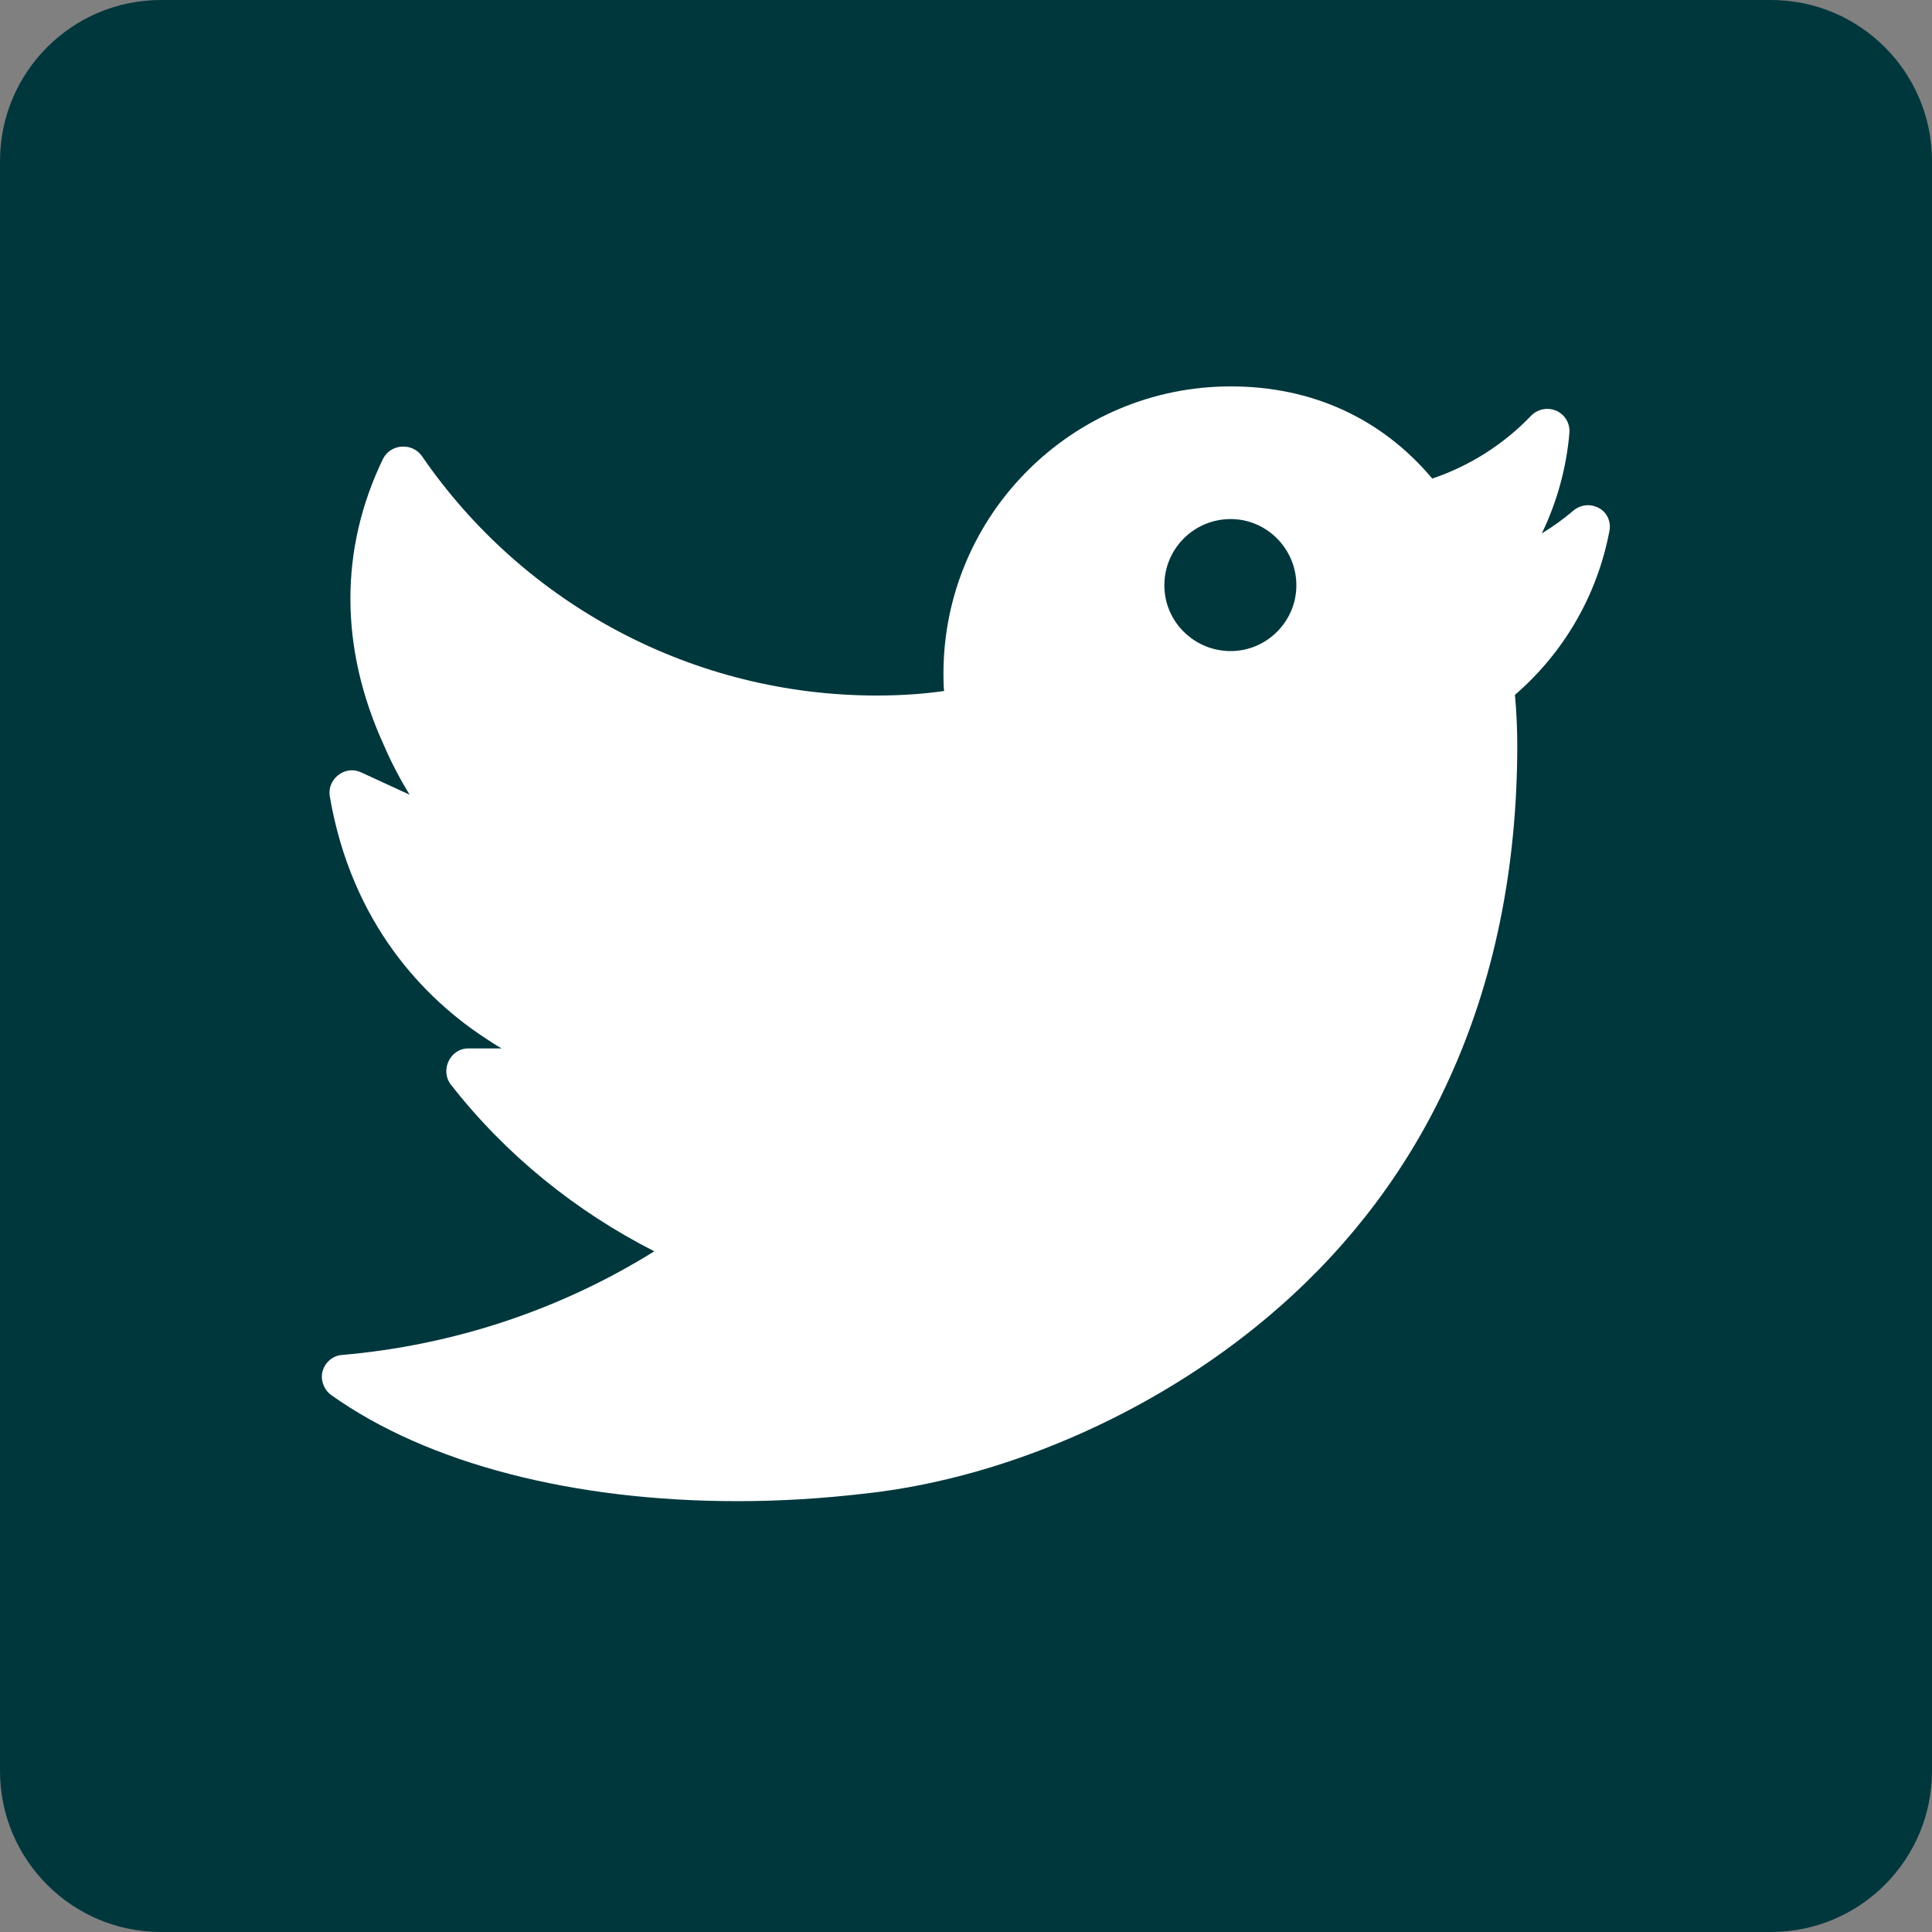 <svg xmlns="http://www.w3.org/2000/svg" width="24" height="24" fill="none" viewBox="0 0 24 24"><rect x="0" y="0" width="24" height="24" fill="#808080" stroke="none"/><path fill="#00373D" d="M22 0H2C0.896 0 0 0.896 0 2V22C0 23.104 0.896 24 2 24H22C23.104 24 24 23.104 24 22V2C24 0.896 23.104 0 22 0Z"/><path fill="#fff" fill-rule="evenodd" d="M17.792 5.945C17.162 5.196 16.298 4.8 15.288 4.8C13.32 4.8 11.72 6.4 11.72 8.368C11.72 8.44 11.72 8.512 11.728 8.584C11.448 8.624 11.168 8.64 10.888 8.64C8.632 8.64 6.52 7.528 5.24 5.664C5.12 5.496 4.856 5.512 4.76 5.696C4.216 6.816 4.216 8.048 4.768 9.256C4.864 9.48 4.976 9.688 5.088 9.872L4.48 9.592C4.28 9.504 4.064 9.68 4.096 9.888C4.368 11.488 5.288 12.408 6.016 12.888L6.016 12.888C6.088 12.936 6.16 12.984 6.232 13.024H5.816C5.592 13.024 5.464 13.296 5.6 13.472C6.28 14.344 7.152 15.048 8.128 15.544C6.96 16.272 5.632 16.712 4.248 16.832C4.136 16.84 4.04 16.92 4.008 17.032C3.976 17.136 4.024 17.264 4.112 17.328C5.312 18.184 7.128 18.648 9.16 18.648C9.68 18.648 10.216 18.616 10.76 18.552C12.568 18.352 14.48 17.48 15.888 16.24C16.792 15.448 17.504 14.496 17.992 13.424C18.56 12.192 18.848 10.784 18.848 9.256C18.848 9.044 18.838 8.836 18.819 8.632C19.42 8.114 19.84 7.402 19.992 6.6C20.016 6.488 19.968 6.368 19.864 6.312C19.76 6.256 19.64 6.264 19.544 6.344C19.421 6.449 19.29 6.543 19.153 6.626C19.343 6.234 19.459 5.809 19.496 5.376C19.504 5.256 19.44 5.152 19.336 5.104C19.232 5.056 19.104 5.08 19.024 5.16C18.681 5.52 18.257 5.788 17.792 5.945ZM15.288 6.448C14.832 6.448 14.464 6.816 14.464 7.272C14.464 7.72 14.832 8.088 15.288 8.088C15.736 8.088 16.104 7.72 16.104 7.272C16.104 6.816 15.736 6.448 15.288 6.448Z" clip-rule="evenodd"/></svg>